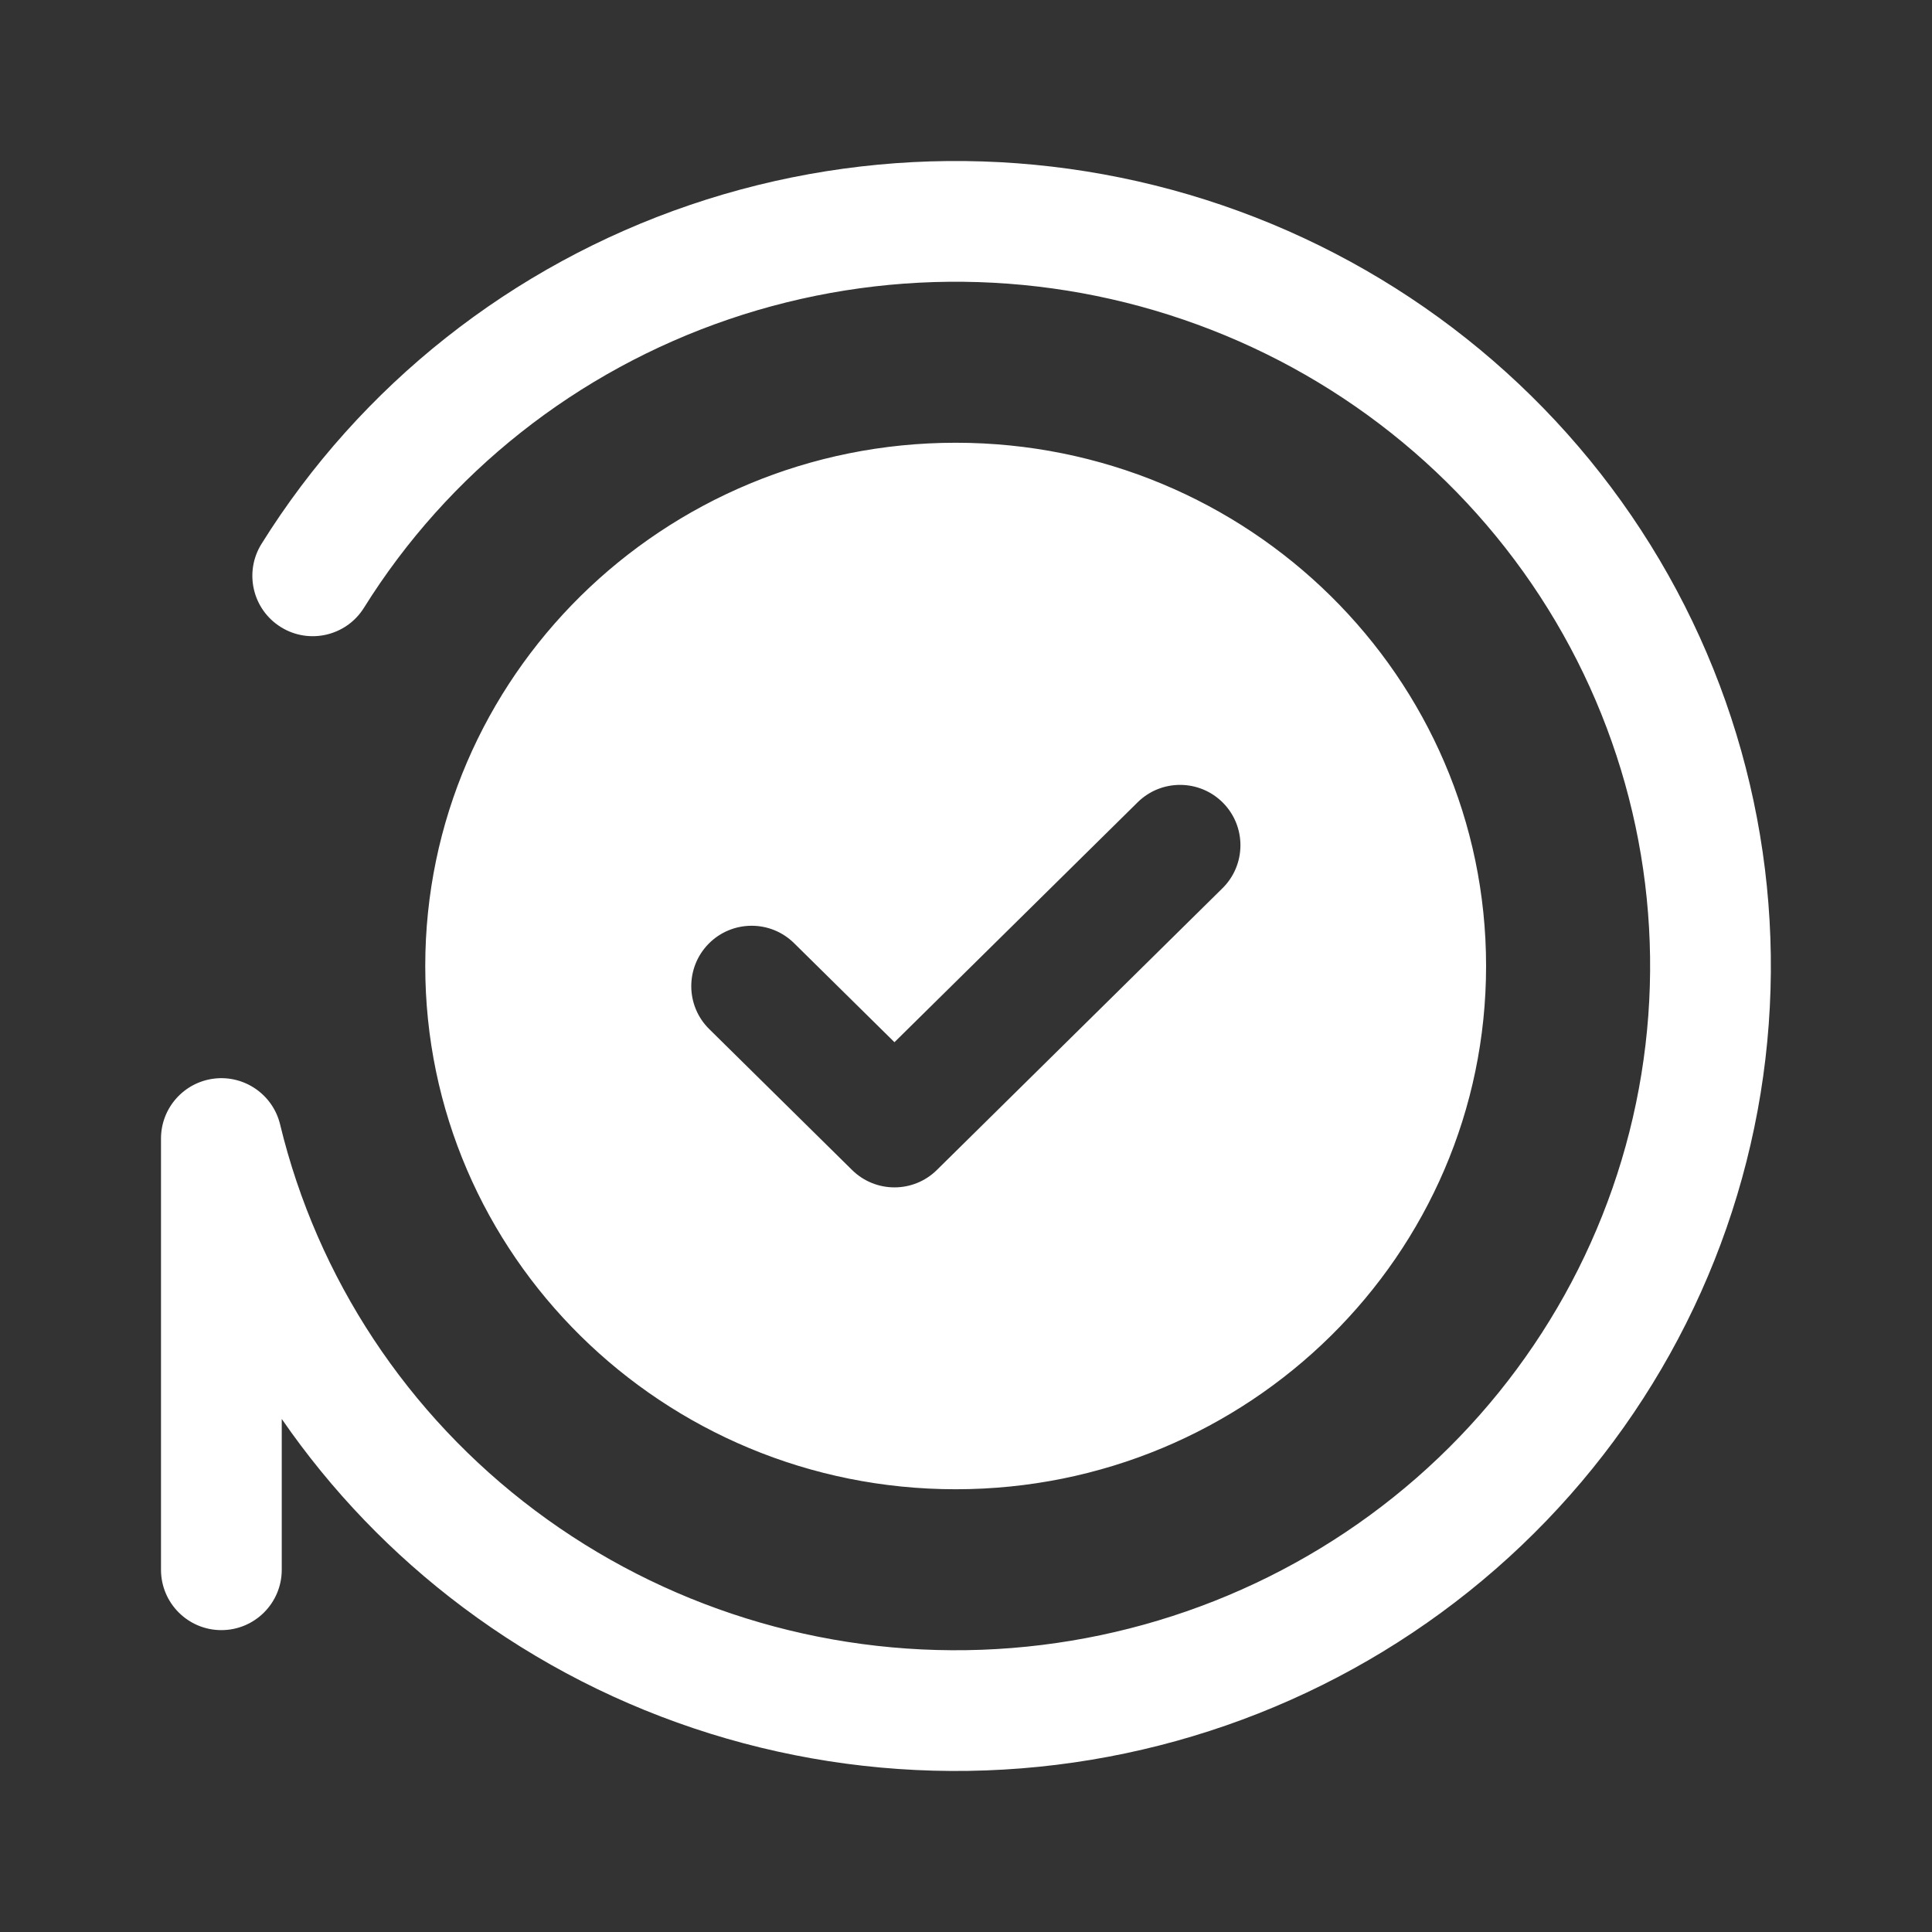<svg width="36" height="36" viewBox="0 0 36 36" fill="none" xmlns="http://www.w3.org/2000/svg">
<rect x="0" y="0" width="36" height="36" fill="#333333" stroke="none"/>
<path fill-rule="evenodd" clip-rule="evenodd" d="M32.806 20.375C33.363 16.944 32.697 13.43 30.923 10.432C29.149 7.434 26.378 5.139 23.085 3.934C19.793 2.73 16.18 2.689 12.86 3.818C9.54 4.947 6.717 7.178 4.873 10.134C4.544 10.662 4.705 11.355 5.232 11.684C5.759 12.013 6.453 11.852 6.782 11.325C8.349 8.813 10.752 6.912 13.585 5.948C16.418 4.984 19.503 5.019 22.312 6.048C25.122 7.075 27.479 9.031 28.986 11.578C30.493 14.124 31.058 17.105 30.585 20.014C30.113 22.923 28.632 25.583 26.392 27.541C24.151 29.498 21.289 30.63 18.294 30.741C15.298 30.852 12.357 29.935 9.973 28.148C7.59 26.362 5.911 23.818 5.219 20.951C5.085 20.398 4.558 20.031 3.992 20.098C3.426 20.166 3 20.646 3 21.215V29.25C3 29.871 3.504 30.375 4.125 30.375C4.746 30.375 5.25 29.871 5.25 29.25L5.25 26.44C6.169 27.773 7.305 28.96 8.624 29.948C11.422 32.046 14.869 33.119 18.377 32.989C21.885 32.86 25.241 31.534 27.872 29.235C30.504 26.936 32.249 23.805 32.806 20.375ZM17.808 8.25C12.35 8.25 7.924 12.616 7.924 18C7.924 23.384 12.35 27.75 17.808 27.75C23.266 27.75 27.691 23.384 27.691 18C27.691 12.616 23.266 8.25 17.808 8.25ZM22.79 14.96C23.226 15.402 23.221 16.115 22.779 16.551L17.457 21.801C17.019 22.233 16.315 22.233 15.877 21.801L13.216 19.176C12.773 18.74 12.769 18.027 13.205 17.585C13.641 17.143 14.354 17.138 14.796 17.574L16.667 19.42L21.199 14.949C21.641 14.513 22.353 14.518 22.79 14.96Z" fill="white"/>
</svg>
